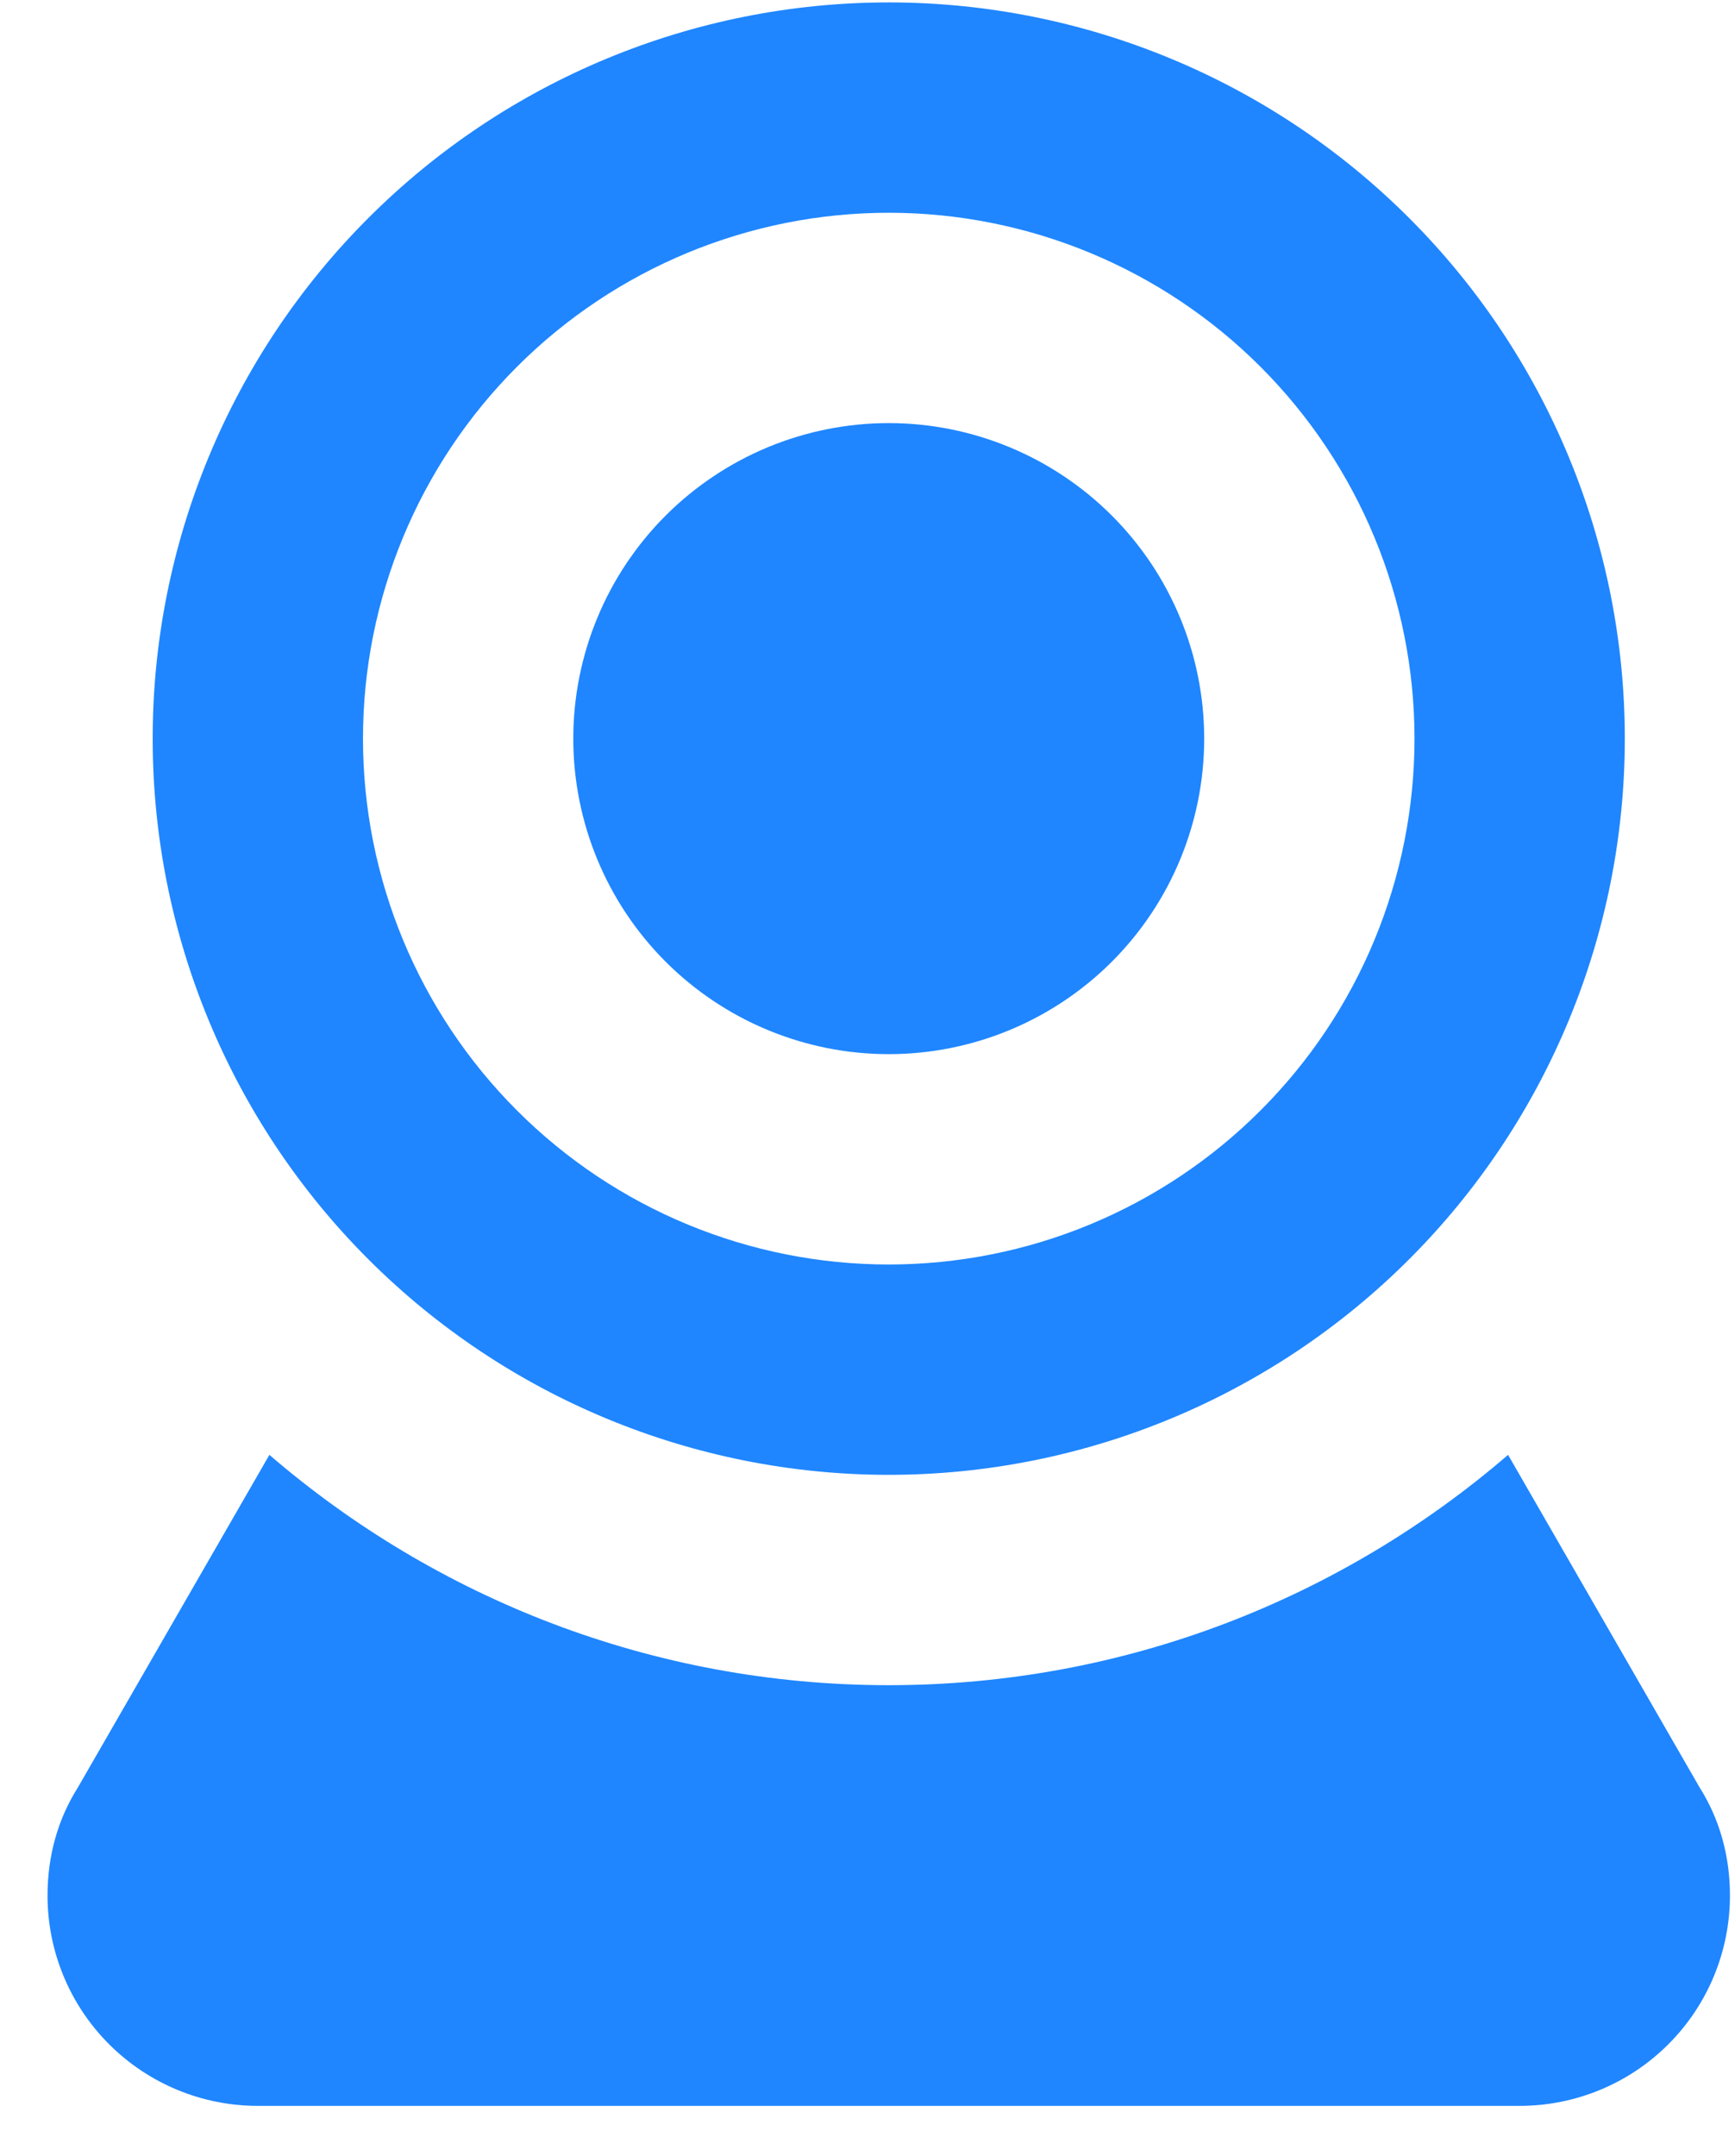 <svg width="33" height="41" viewBox="0 0 33 41" fill="none" xmlns="http://www.w3.org/2000/svg">
<path d="M16.904 0.046C20.617 0.046 24.178 1.521 26.803 4.147C29.429 6.772 30.904 10.333 30.904 14.046C30.904 17.759 29.429 21.32 26.803 23.946C24.178 26.571 20.617 28.046 16.904 28.046C13.191 28.046 9.63 26.571 7.005 23.946C4.379 21.32 2.904 17.759 2.904 14.046C2.904 10.333 4.379 6.772 7.005 4.147C9.63 1.521 13.191 0.046 16.904 0.046ZM16.904 4.046C14.252 4.046 11.708 5.1 9.833 6.975C7.958 8.851 6.904 11.394 6.904 14.046C6.904 16.699 7.958 19.242 9.833 21.117C11.708 22.993 14.252 24.046 16.904 24.046C18.217 24.046 19.518 23.788 20.731 23.285C21.944 22.783 23.047 22.046 23.975 21.117C24.904 20.189 25.64 19.087 26.143 17.873C26.645 16.66 26.904 15.36 26.904 14.046C26.904 11.394 25.85 8.851 23.975 6.975C22.1 5.1 19.556 4.046 16.904 4.046ZM16.904 8.046C18.495 8.046 20.021 8.679 21.147 9.804C22.272 10.929 22.904 12.455 22.904 14.046C22.904 15.638 22.272 17.164 21.147 18.289C20.021 19.414 18.495 20.046 16.904 20.046C15.313 20.046 13.787 19.414 12.661 18.289C11.536 17.164 10.904 15.638 10.904 14.046C10.904 12.455 11.536 10.929 12.661 9.804C13.787 8.679 15.313 8.046 16.904 8.046ZM4.904 40.046C3.843 40.046 2.826 39.625 2.076 38.875C1.325 38.125 0.904 37.107 0.904 36.046C0.904 35.286 1.104 34.586 1.484 33.986L5.124 27.666C8.284 30.386 12.404 32.046 16.904 32.046C21.404 32.046 25.524 30.386 28.684 27.666L32.324 33.986C32.704 34.586 32.904 35.286 32.904 36.046C32.904 37.107 32.483 38.125 31.732 38.875C30.982 39.625 29.965 40.046 28.904 40.046H4.904Z" fill="#1F86FF"/>
</svg>
